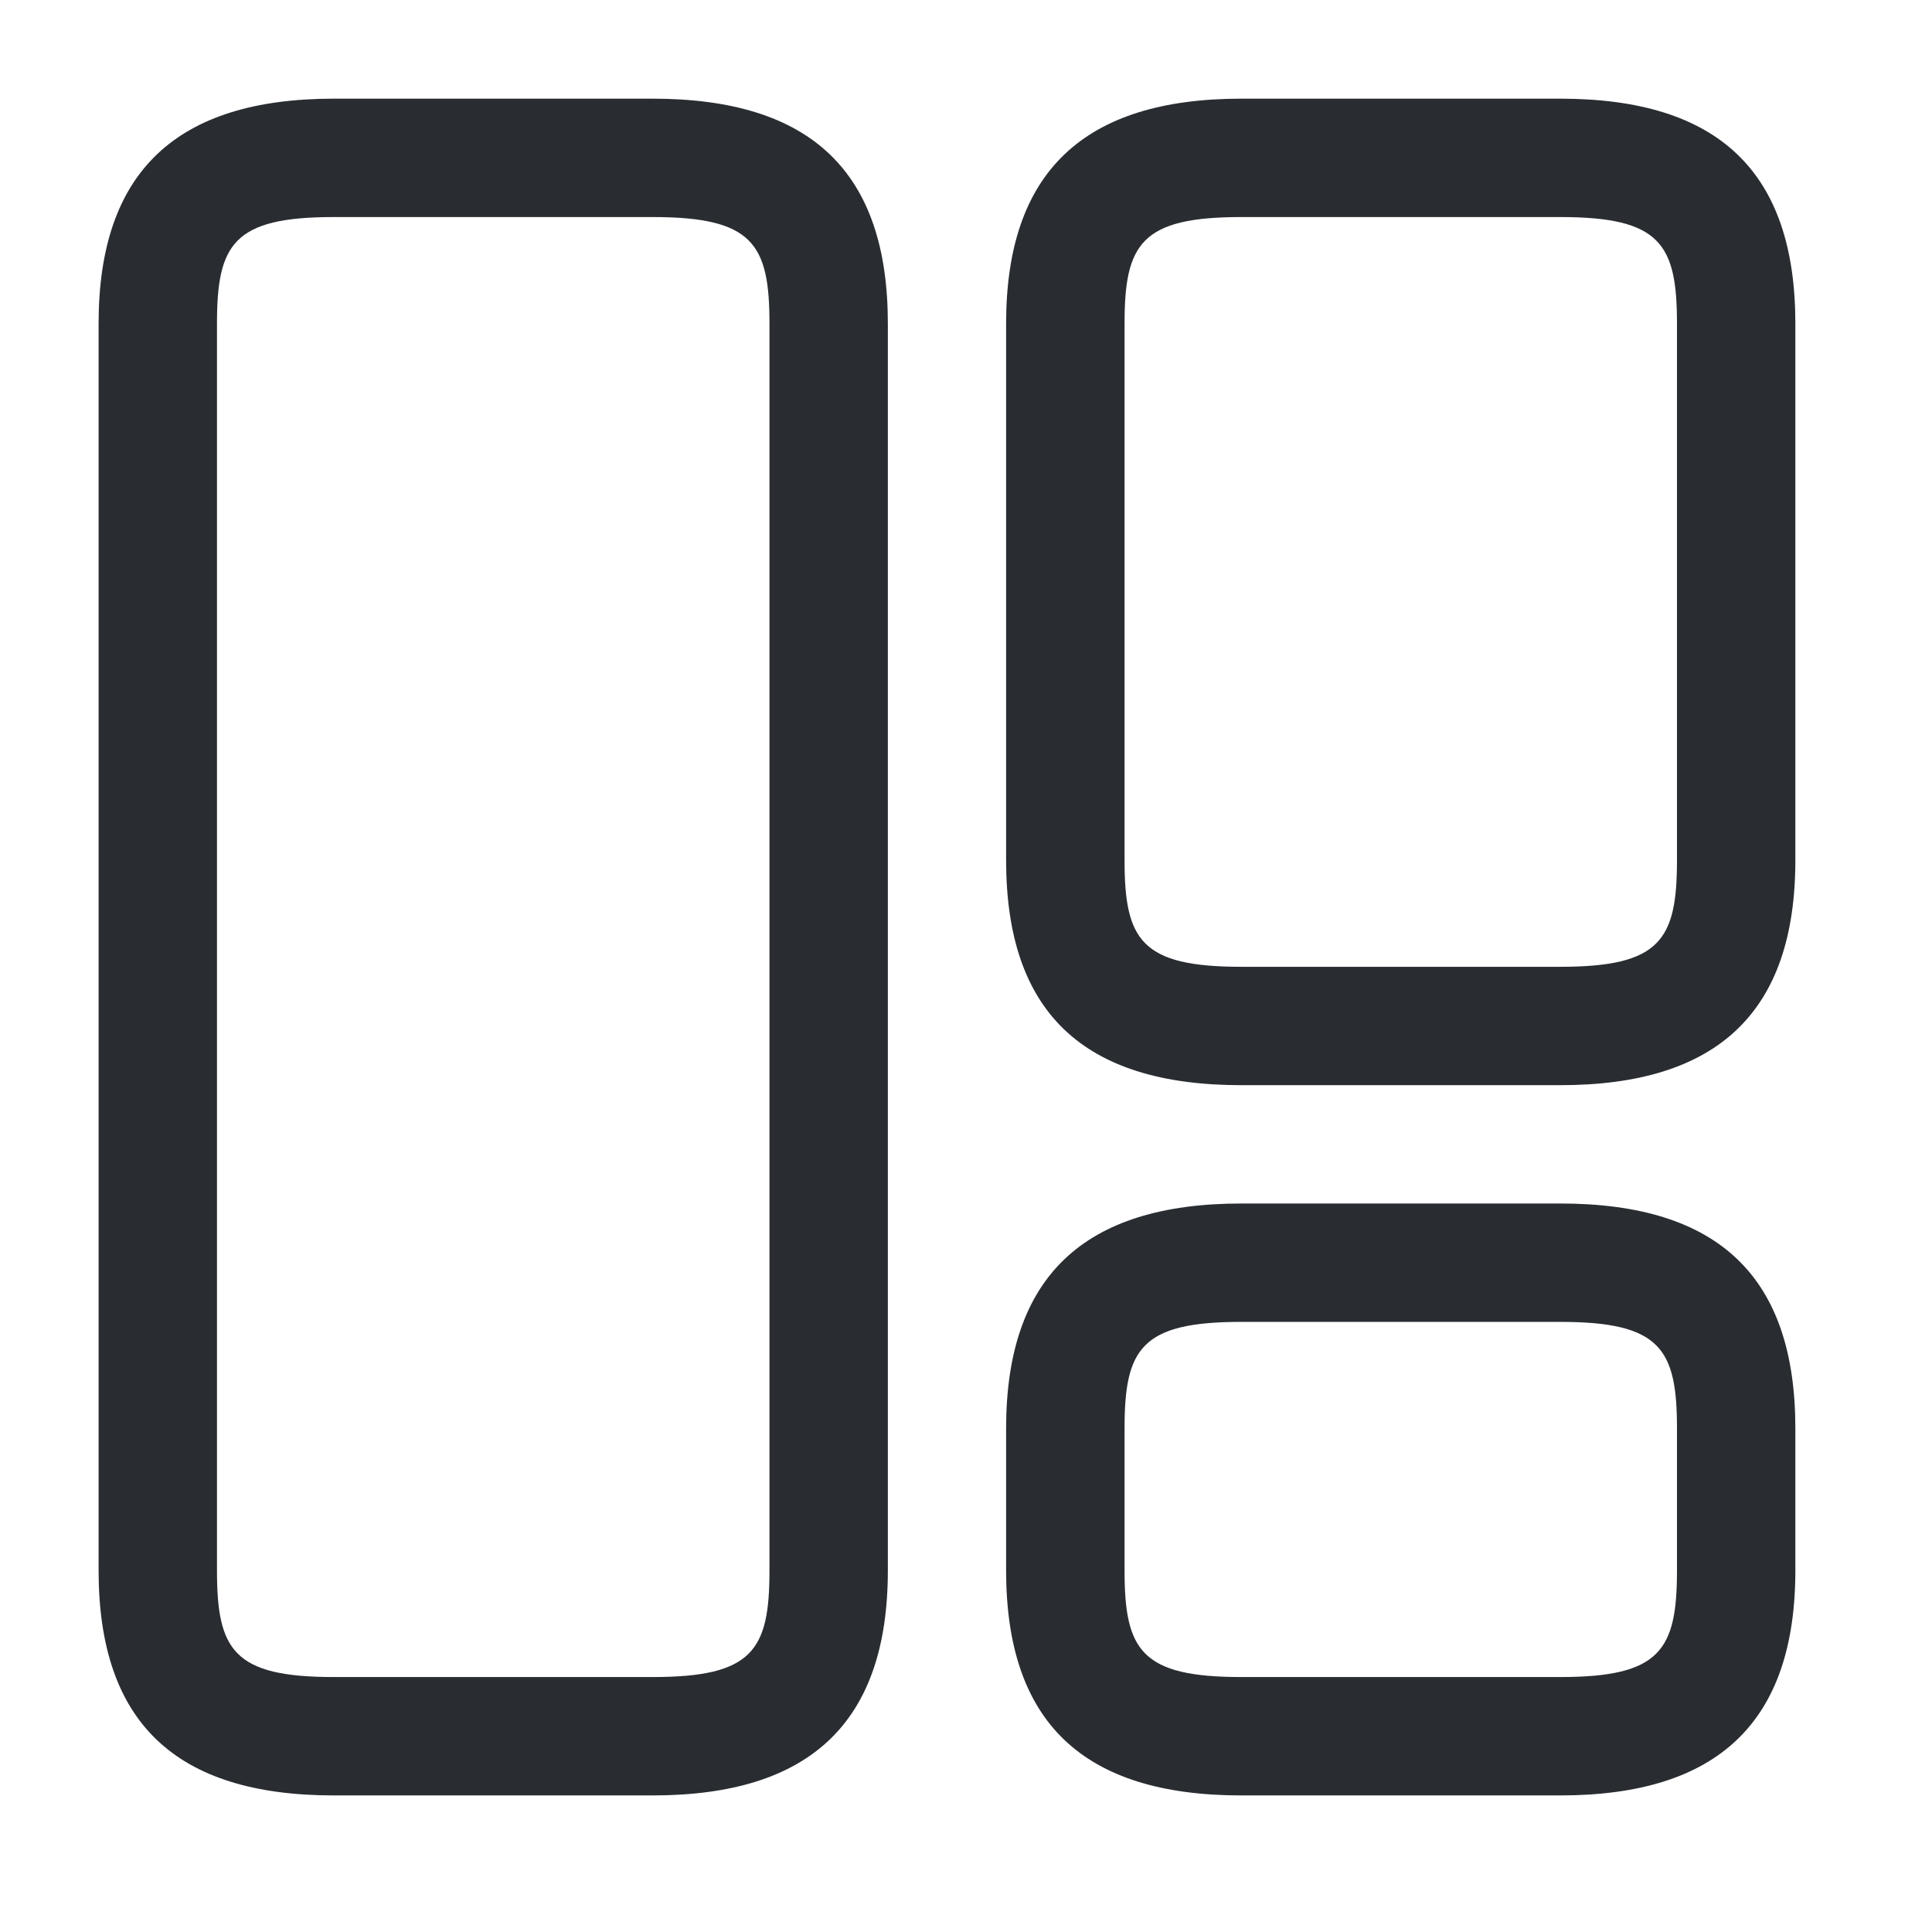 <svg width="29" height="29" viewBox="0 0 29 29" fill="none" xmlns="http://www.w3.org/2000/svg">
<path d="M9.796 26.95H5.011C2.63 26.95 1.48 25.849 1.48 23.574V4.857C1.48 2.583 2.641 1.481 5.011 1.481H9.796C12.178 1.481 13.327 2.583 13.327 4.857V23.574C13.327 25.849 12.166 26.95 9.796 26.95ZM5.011 3.258C3.506 3.258 3.257 3.661 3.257 4.857V23.574C3.257 24.77 3.506 25.173 5.011 25.173H9.796C11.301 25.173 11.55 24.77 11.55 23.574V4.857C11.55 3.661 11.301 3.258 9.796 3.258H5.011Z" fill="#292D32"/>
<path d="M23.419 16.289H18.633C16.252 16.289 15.102 15.187 15.102 12.912V4.857C15.102 2.583 16.264 1.481 18.633 1.481H23.419C25.8 1.481 26.949 2.583 26.949 4.857V12.912C26.949 15.187 25.788 16.289 23.419 16.289ZM18.633 3.258C17.128 3.258 16.88 3.661 16.88 4.857V12.912C16.88 14.109 17.128 14.512 18.633 14.512H23.419C24.923 14.512 25.172 14.109 25.172 12.912V4.857C25.172 3.661 24.923 3.258 23.419 3.258H18.633Z" fill="#292D32"/>
<path d="M23.419 26.95H18.633C16.252 26.95 15.102 25.848 15.102 23.573V21.441C15.102 19.167 16.264 18.065 18.633 18.065H23.419C25.8 18.065 26.949 19.167 26.949 21.441V23.573C26.949 25.848 25.788 26.95 23.419 26.95ZM18.633 19.842C17.128 19.842 16.88 20.245 16.88 21.441V23.573C16.88 24.77 17.128 25.173 18.633 25.173H23.419C24.923 25.173 25.172 24.77 25.172 23.573V21.441C25.172 20.245 24.923 19.842 23.419 19.842H18.633Z" fill="#292D32"/>
</svg>
